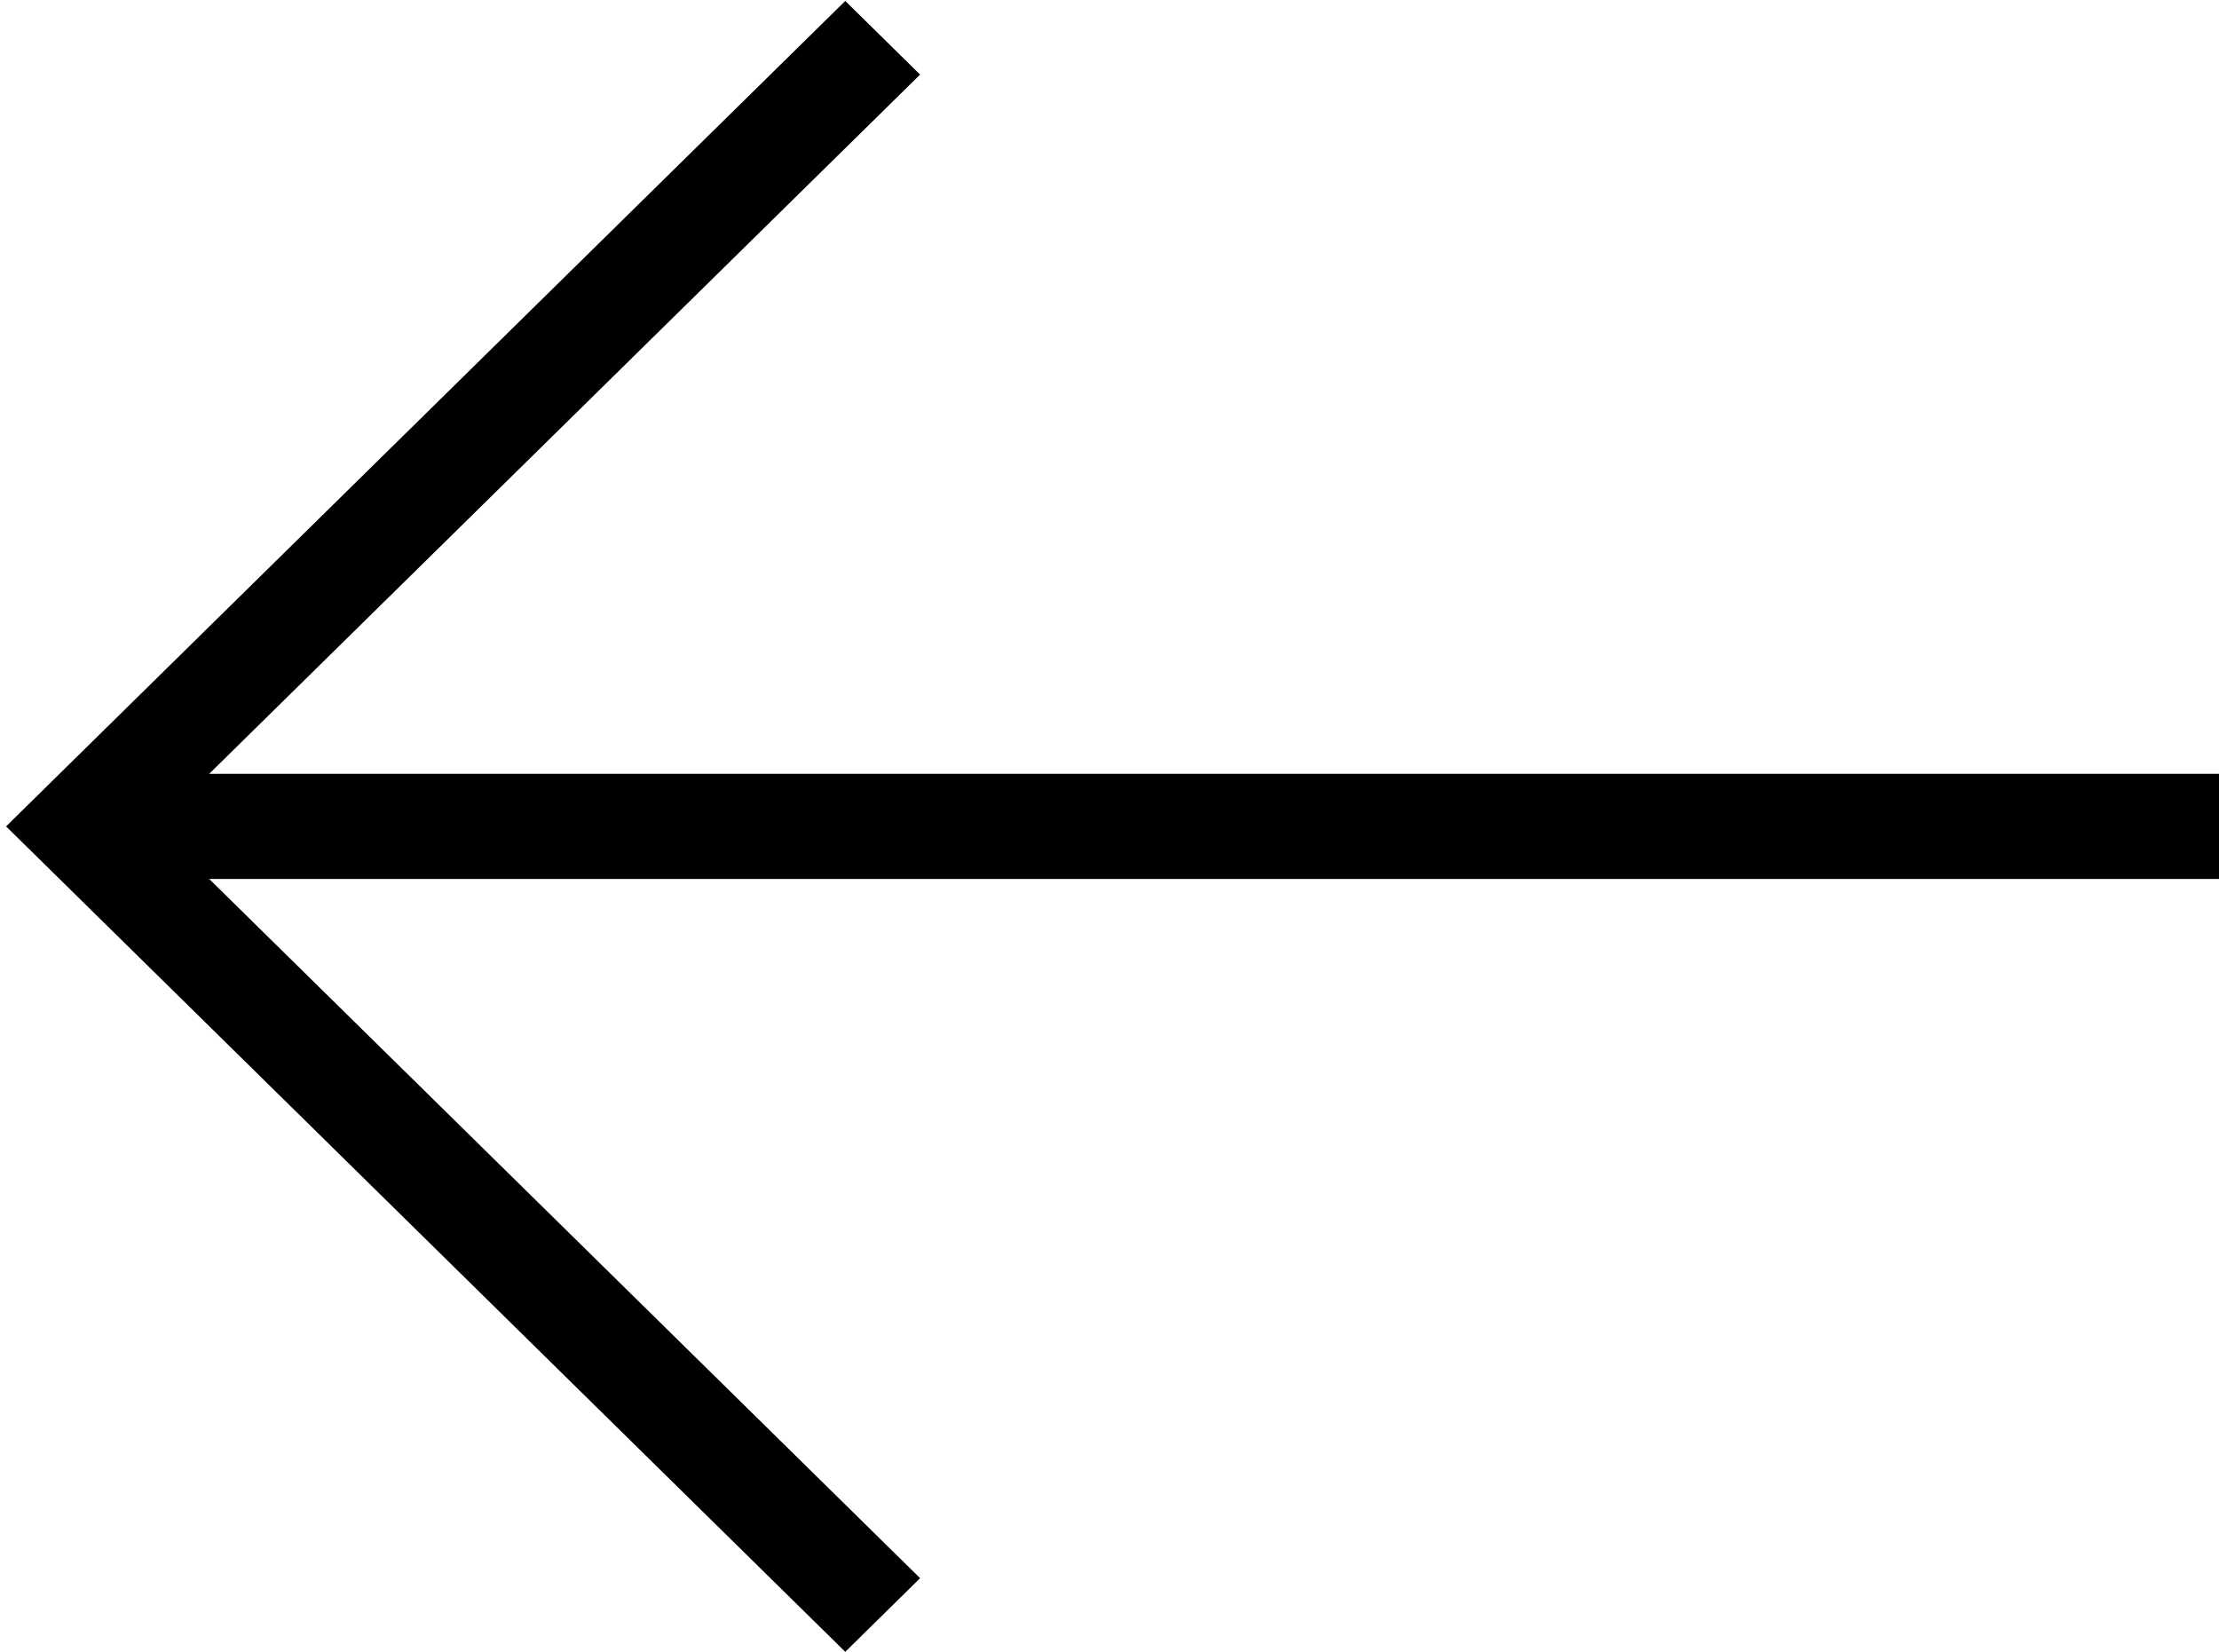 <svg width="176" height="131" viewBox="0 0 176 131" fill="none" xmlns="http://www.w3.org/2000/svg">
<path d="M67.042 131L0.482 65.538L67.042 0.076L72.978 5.916L12.353 65.538L72.978 125.16L67.042 131Z" fill="black"/>
<path d="M6.416 61.37H176V69.708H6.416V61.37Z" fill="black"/>
</svg>
